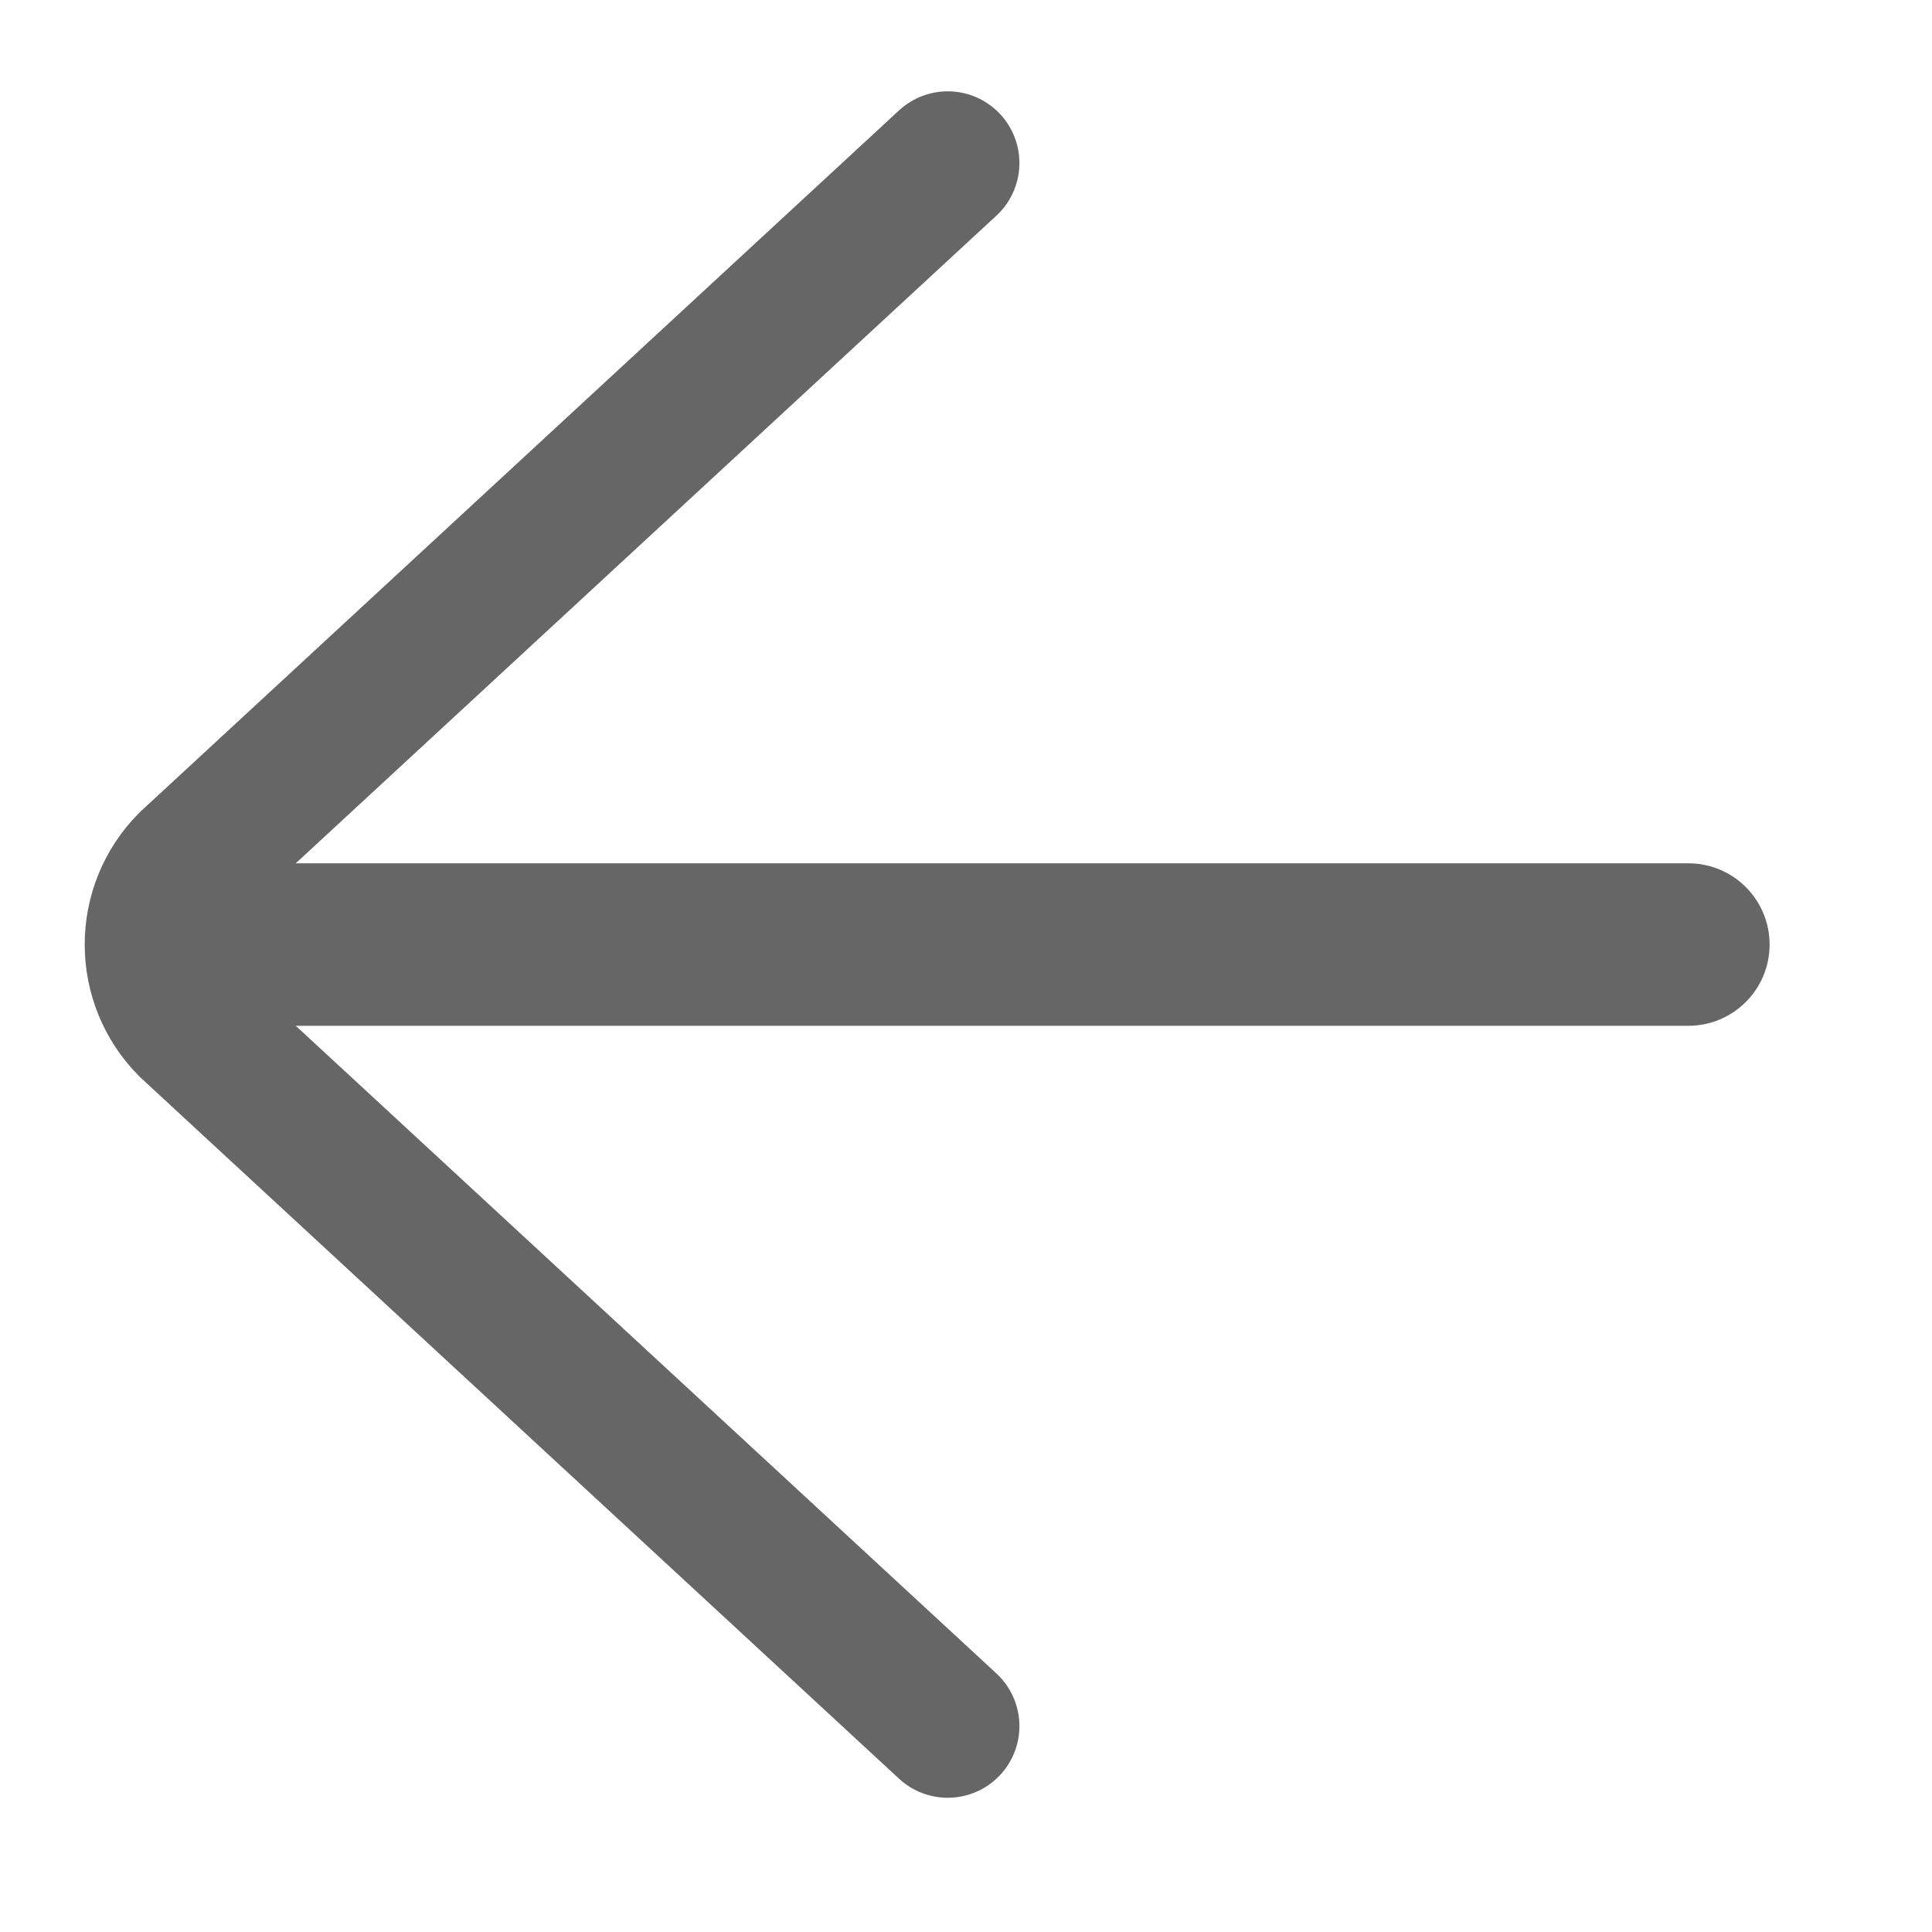 <?xml version="1.0" encoding="UTF-8"?>
<svg width="38px" height="38px" viewBox="0 0 38 38" version="1.1" xmlns="http://www.w3.org/2000/svg" xmlns:xlink="http://www.w3.org/1999/xlink">
    <!-- Generator: Sketch 63.1 (92452) - https://sketch.com -->
    <title>取消缩进</title>
    <desc>Created with Sketch.</desc>
    <g id="定稿✅" stroke="none" stroke-width="1" fill="none" fill-rule="evenodd">
        <g id="手机-编辑器" transform="translate(-115, -639)" stroke="#666666">
            <g id="编组-11" transform="translate(0, 166)">
                <g id="编组-10" transform="translate(0, 436)">
                    <g id="编组-7" transform="translate(53, 36)">
                        <g id="取消缩进" transform="translate(62, 1)">
                            <g transform="translate(2, 2)">
                                <path d="M2.444,15.45 L31.208,15.45 C31.831,15.45 32.336,15.955 32.336,16.578 C32.336,17.201 31.831,17.706 31.208,17.706 L2.444,17.706 C1.821,17.706 1.316,17.201 1.316,16.578 C1.316,15.955 1.821,15.45 2.444,15.45 Z" id="矩形" stroke-width="0.94" fill="#666666"></path>
                                <path d="M27.345,27.049 L7.065,27.846 C5.819,27.846 4.809,26.836 4.809,25.59 L5.606,5.31" id="路径" stroke-width="2.82" stroke-linecap="round" stroke-linejoin="round" transform="translate(16.077, 16.578) rotate(-315) translate(-16.077, -16.578) "></path>
                            </g>
                        </g>
                    </g>
                </g>
            </g>
        </g>
    </g>
</svg>